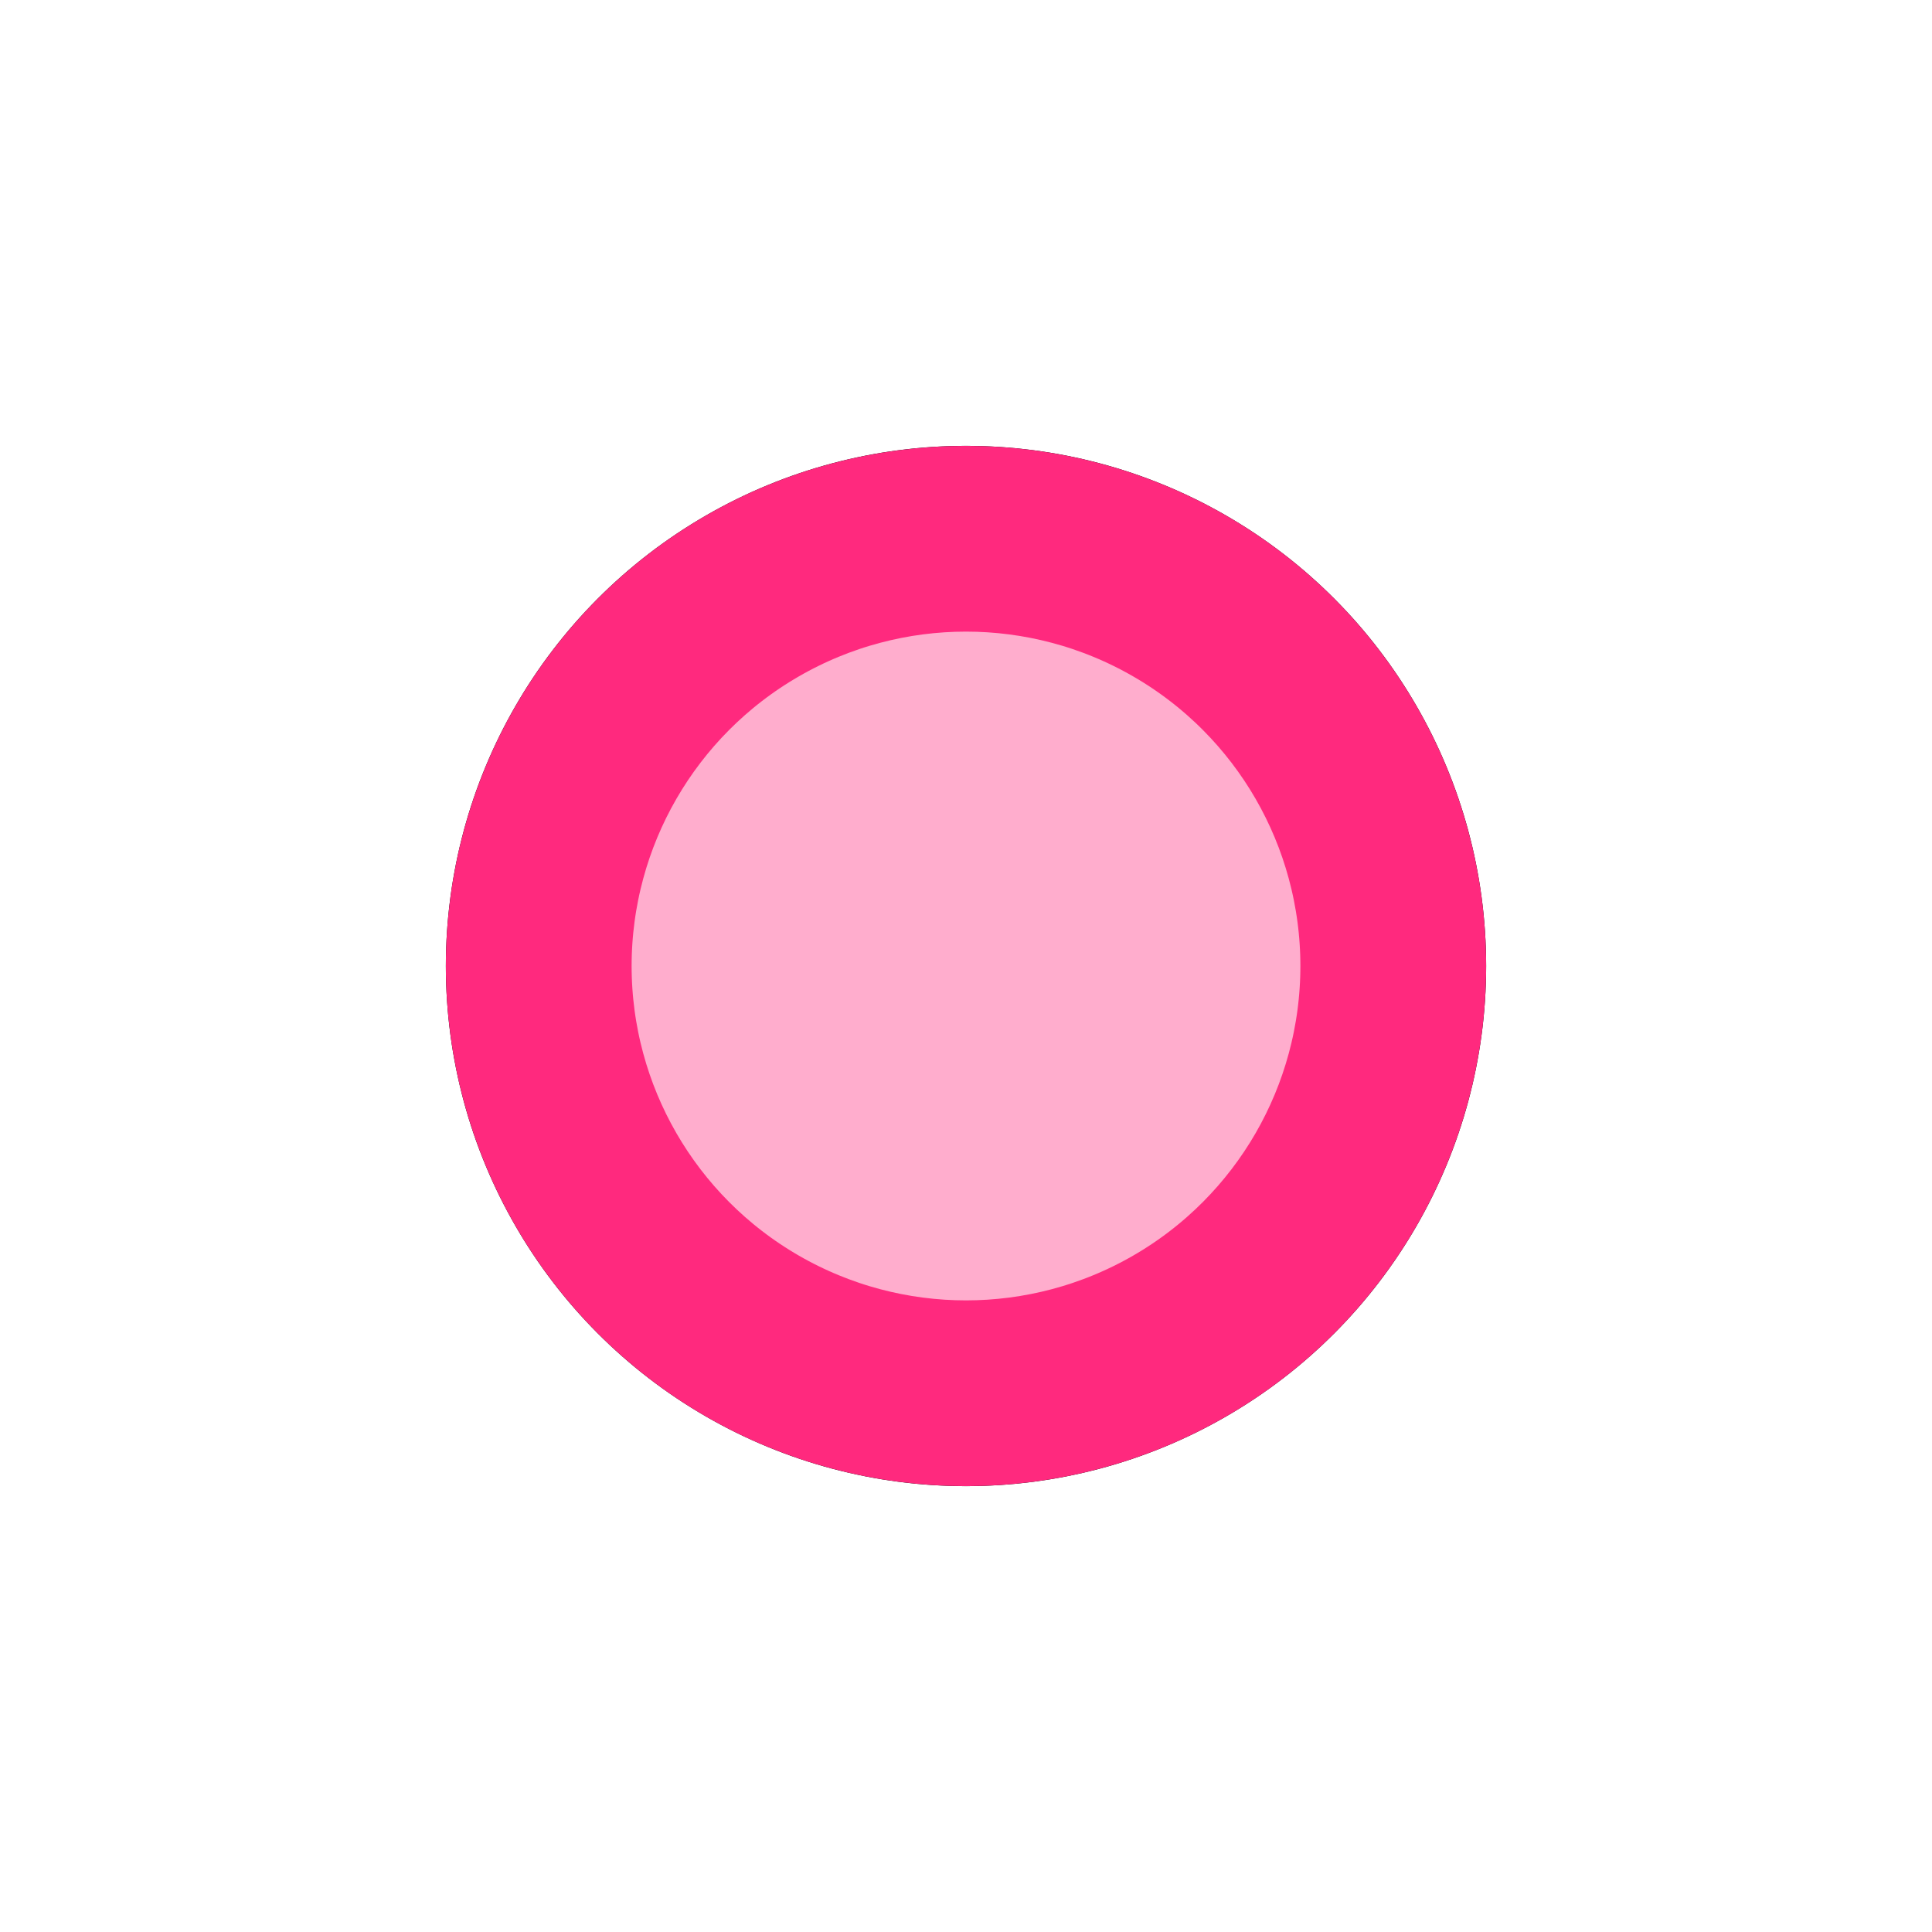 <svg xmlns="http://www.w3.org/2000/svg" xmlns:xlink="http://www.w3.org/1999/xlink" width="52" height="52" viewBox="0 0 52 52">
  <defs>
    <circle id="oval-b" cx="945" cy="160" r="14"/>
    <filter id="oval-a" width="228.6%" height="228.6%" x="-64.3%" y="-64.3%" filterUnits="objectBoundingBox">
      <feMorphology in="SourceAlpha" operator="dilate" radius="2" result="shadowSpreadOuter1"/>
      <feOffset in="shadowSpreadOuter1" result="shadowOffsetOuter1"/>
      <feGaussianBlur in="shadowOffsetOuter1" result="shadowBlurOuter1" stdDeviation="4"/>
      <feComposite in="shadowBlurOuter1" in2="SourceAlpha" operator="out" result="shadowBlurOuter1"/>
      <feColorMatrix in="shadowBlurOuter1" values="0 0 0 0 0.996   0 0 0 0 0.166   0 0 0 0 0.496  0 0 0 1 0"/>
    </filter>
  </defs>
  <g fill="none" fill-rule="evenodd" transform="translate(-919 -134)">
    <use fill="#000" filter="url(#oval-a)" xlink:href="#oval-b"/>
    <circle cx="945" cy="160" r="11.5" fill="#FFADCD" stroke="#FF297E" stroke-linejoin="square" stroke-width="5"/>
  </g>
</svg>
